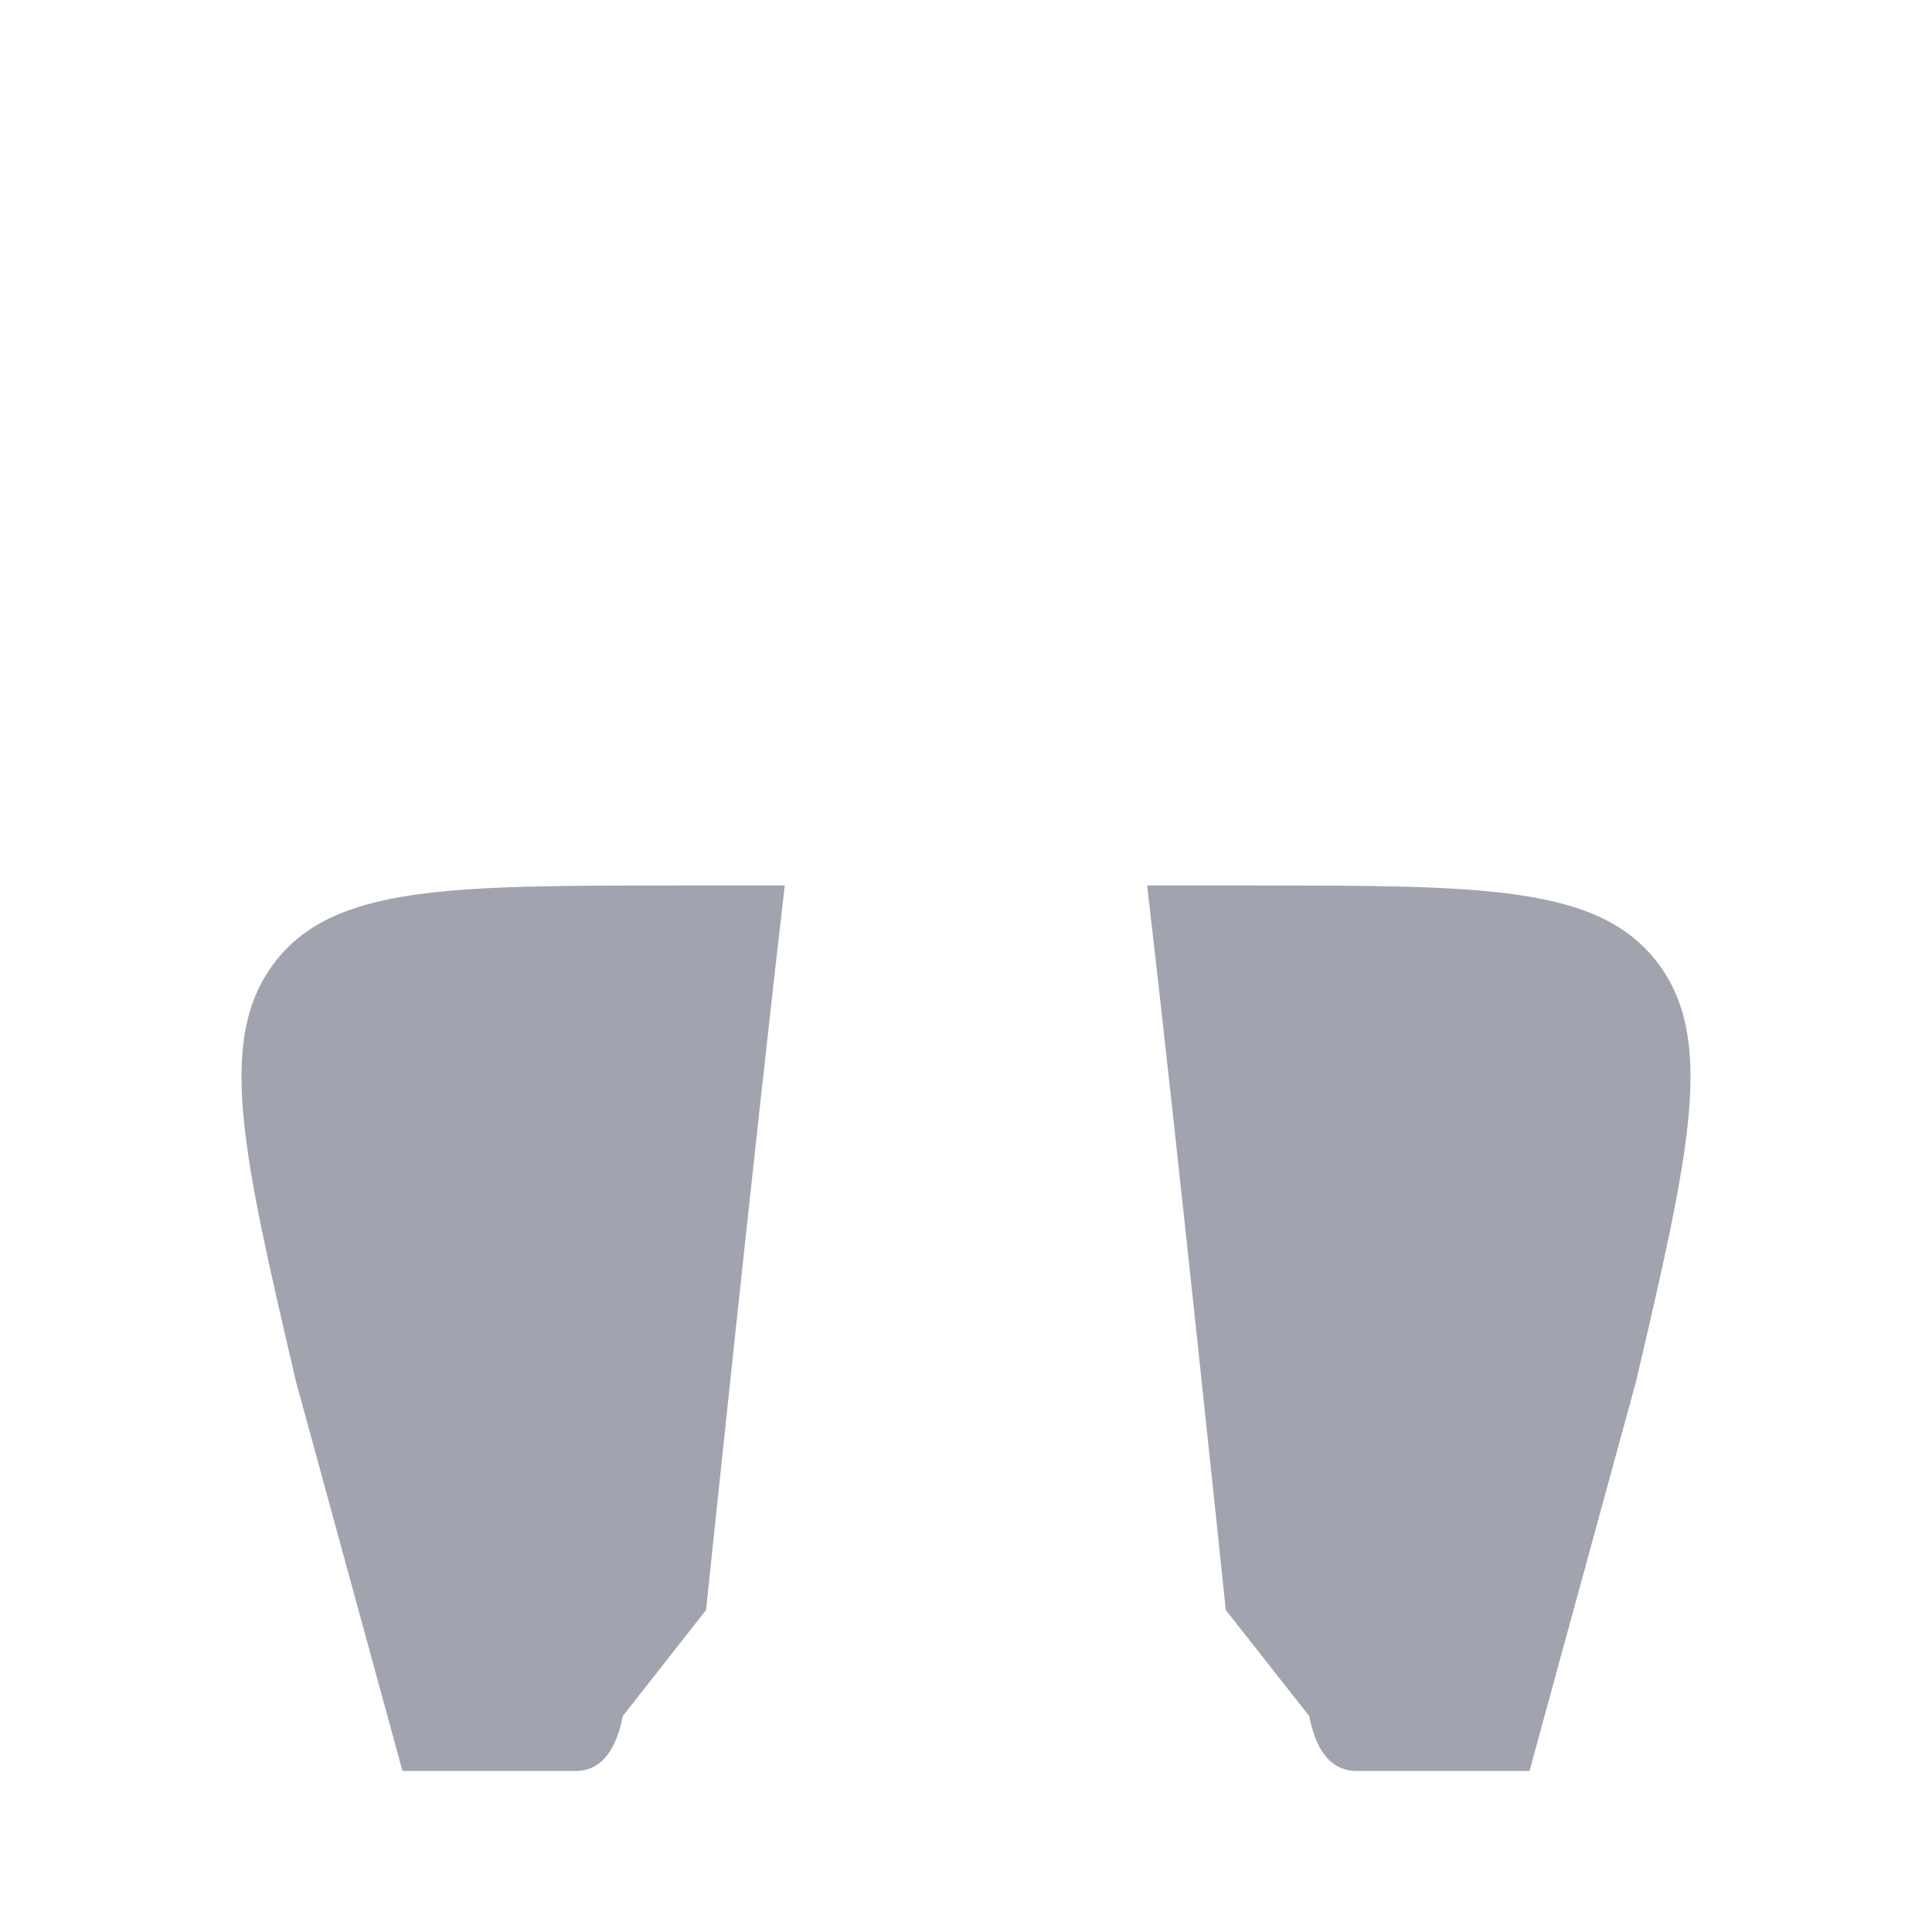 <svg width="24" height="24" viewBox="0 0 24 24" fill="none" xmlns="http://www.w3.org/2000/svg">
<g opacity="0.4">
<path d="M5 22H7.144C7.515 22 7.667 21.667 7.737 21.317L8.771 20C8.771 20 9.371 14.235 9.749 11H8.424C5.574 11 4.148 11 3.415 11.951C2.683 12.903 3.014 14.323 3.677 17.163L5 22Z" fill="#141B34"/>
<path d="M15.227 20C15.227 20 14.628 14.235 14.25 11H15.575C18.426 11 19.852 11 20.585 11.951C21.317 12.903 20.986 14.323 20.323 17.163L20.323 17.163L19 22H16.856C16.485 22 16.333 21.667 16.263 21.317L15.227 20Z" fill="#141B34"/>
</g>
<path d="M4 22H7.144C7.515 22 7.667 21.667 7.737 21.317C7.891 20.547 8.498 20 9.2 20C9.902 20 10.509 20.547 10.663 21.317C10.733 21.667 10.885 22 11.256 22H12.744C13.115 22 13.267 21.667 13.337 21.317C13.491 20.547 14.098 20 14.8 20C15.502 20 16.109 20.547 16.263 21.317C16.333 21.667 16.485 22 16.856 22H20" class="pr-icon-duotone-primary-stroke" stroke-width="1.5" stroke-linecap="round" stroke-linejoin="round"/>
<path d="M8.772 20C8.772 20 9.623 11.819 9.937 9.479C10.208 7.463 6.434 4.719 8.762 3.094C10.851 1.635 13.148 1.635 15.238 3.094C17.566 4.719 13.793 7.463 14.064 9.479C14.378 11.819 15.228 20 15.228 20" class="pr-icon-duotone-primary-stroke" stroke-width="1.5" stroke-linejoin="round"/>
<path d="M5 22L3.677 17.163C3.014 14.323 2.683 12.903 3.415 11.951C4.148 11 5.574 11 8.424 11H15.575C18.426 11 19.852 11 20.585 11.951C21.317 12.903 20.986 14.323 20.323 17.163L19 22" class="pr-icon-duotone-primary-stroke" stroke-width="1.5" stroke-linejoin="round"/>
</svg>
